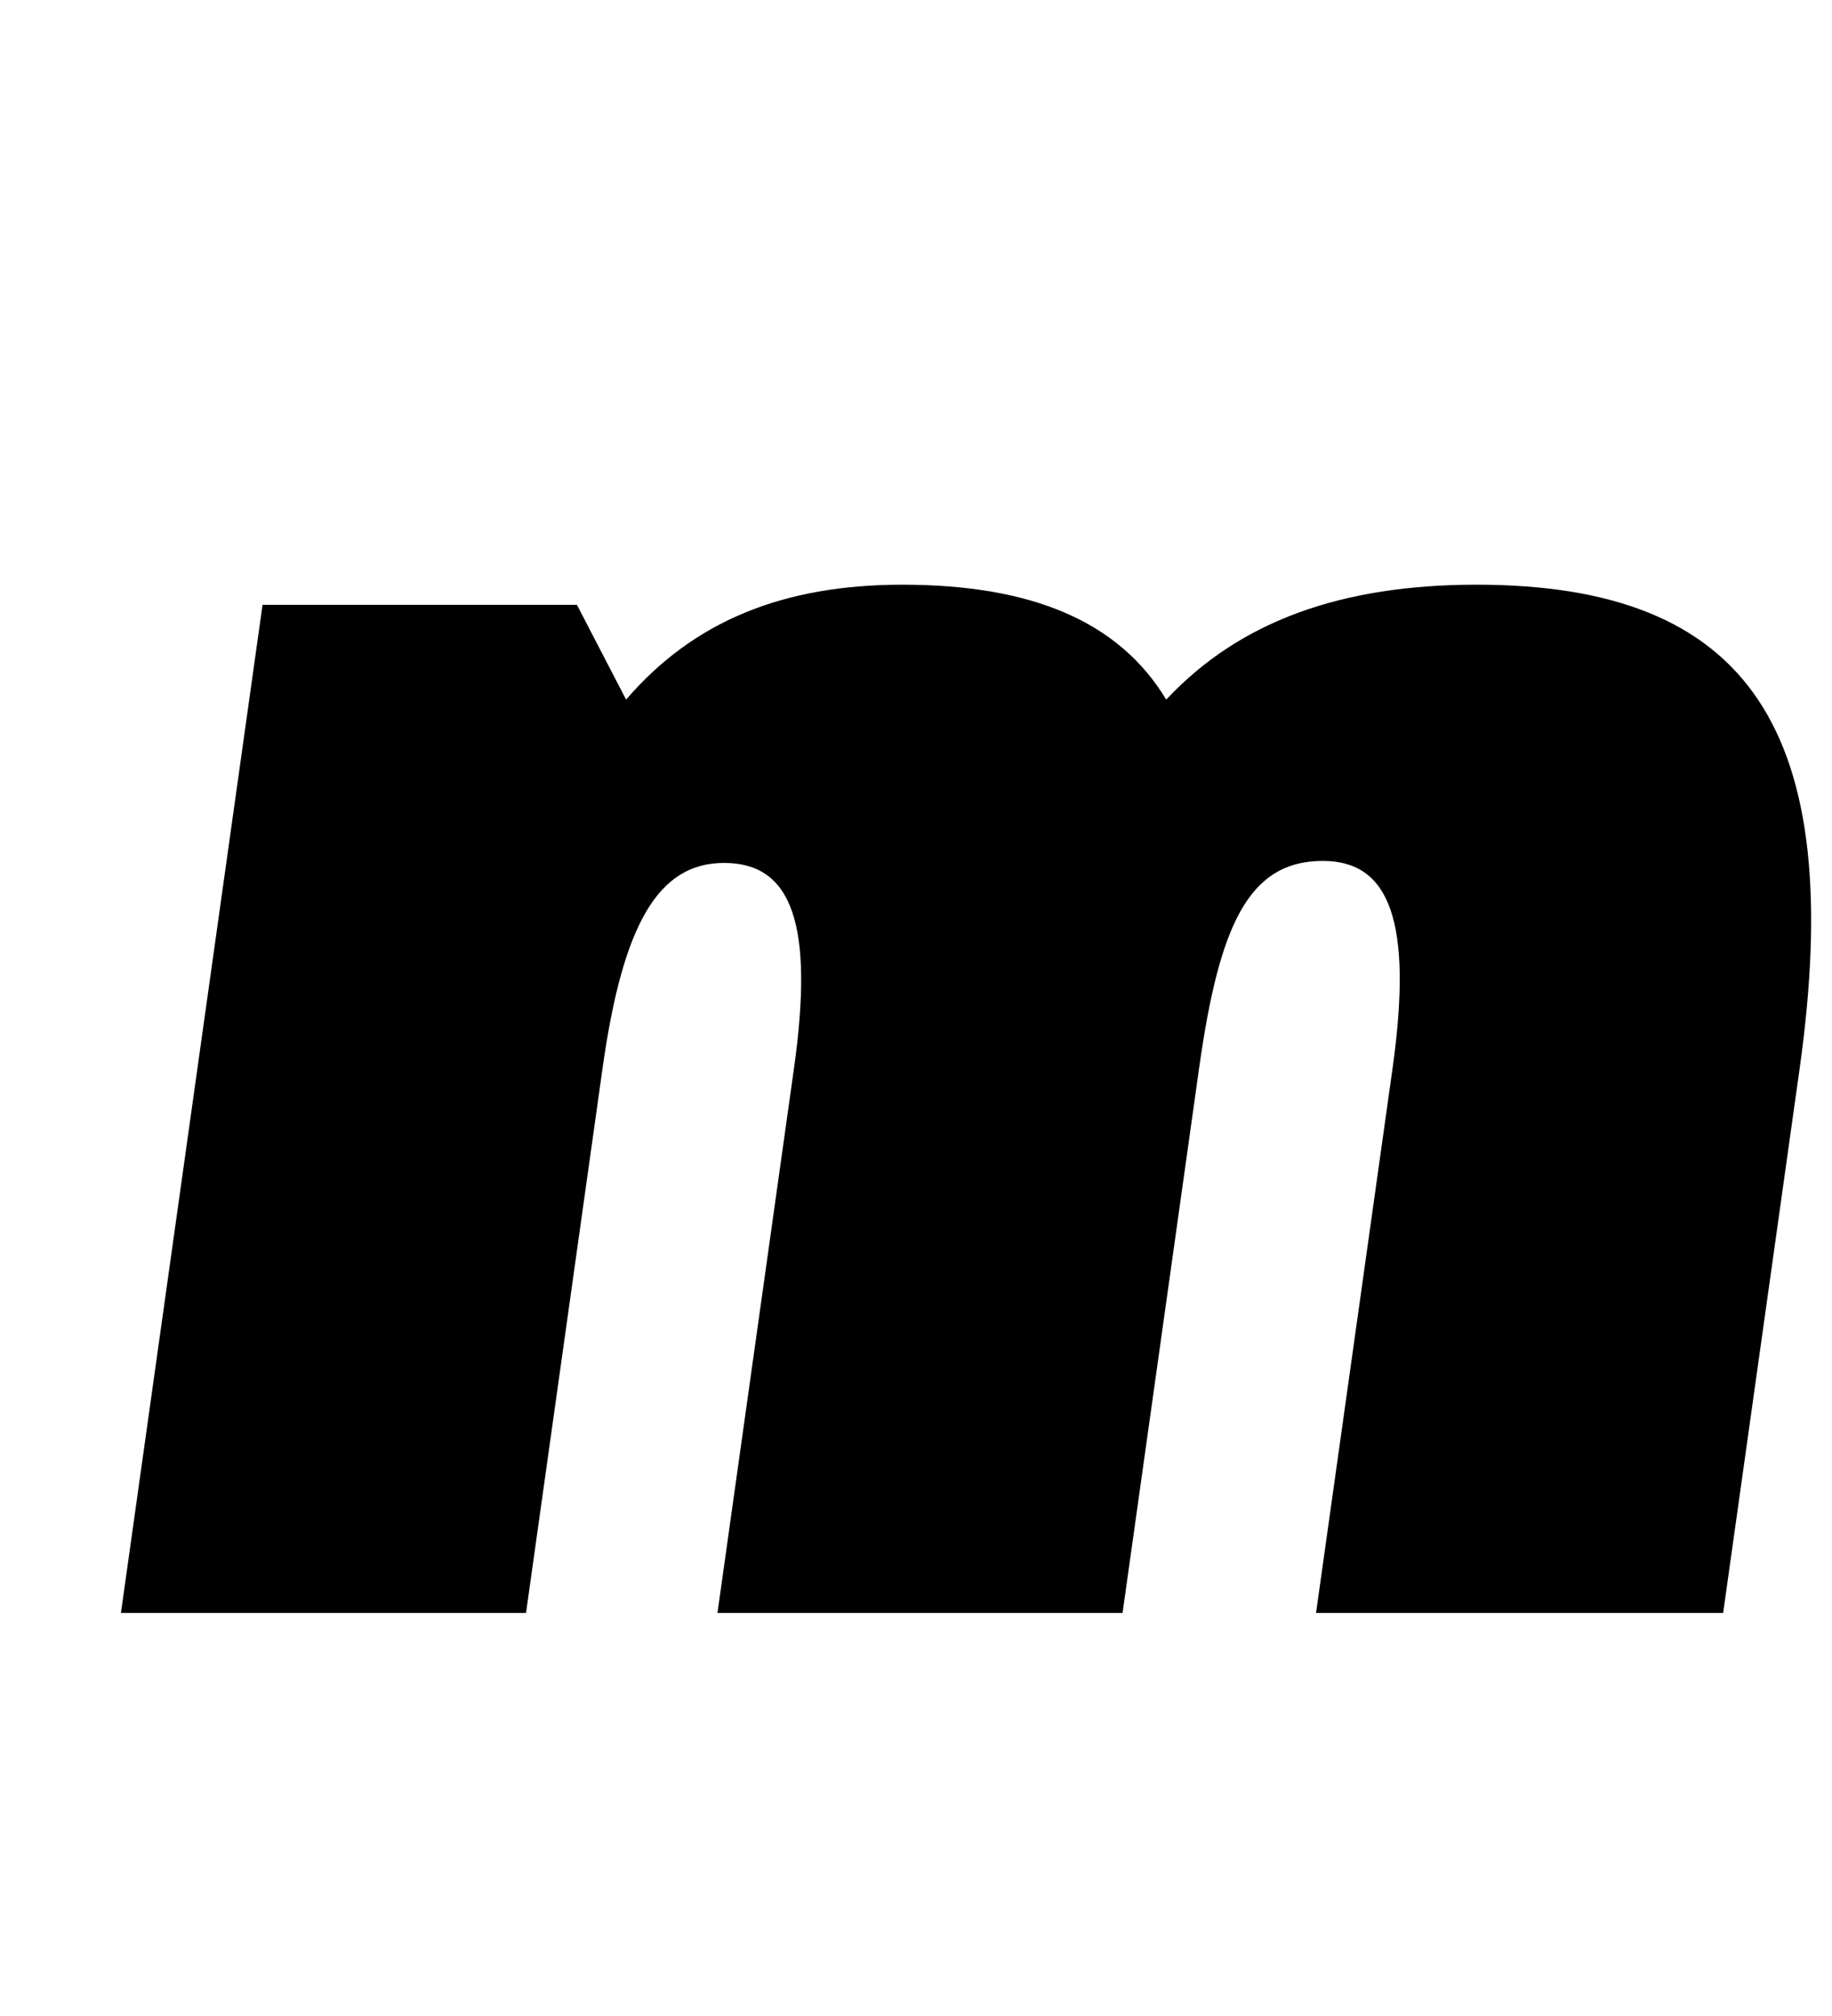 <?xml version="1.0" standalone="no"?>
<!DOCTYPE svg PUBLIC "-//W3C//DTD SVG 1.1//EN" "http://www.w3.org/Graphics/SVG/1.1/DTD/svg11.dtd" >
<svg xmlns="http://www.w3.org/2000/svg" xmlns:xlink="http://www.w3.org/1999/xlink" version="1.1" viewBox="-10 0 909 1000">
  <g transform="matrix(1 0 0 -1 0 800)">
   <path fill="currentColor"
d="M349.28 372c-33 0 -50.349 -31 -60.329 -102l-37.95 -270h-201l70.269 500h156l24.39 -47c33.48 39 78.011 57 137.011 57c64 0 107.47 -18 130.989 -57c36.48 39 87.011 57 154.011 57c135 0 183.88 -72 160.27 -240l-37.95 -270h-202l37.95 270
c10.26 73 -1.521 103 -34.52 103c-37 0 -51.5 -32 -61.48 -103l-37.95 -270h-201l37.95 270c9.98 71 -0.659 102 -34.659 102z" />
  </g>

</svg>
